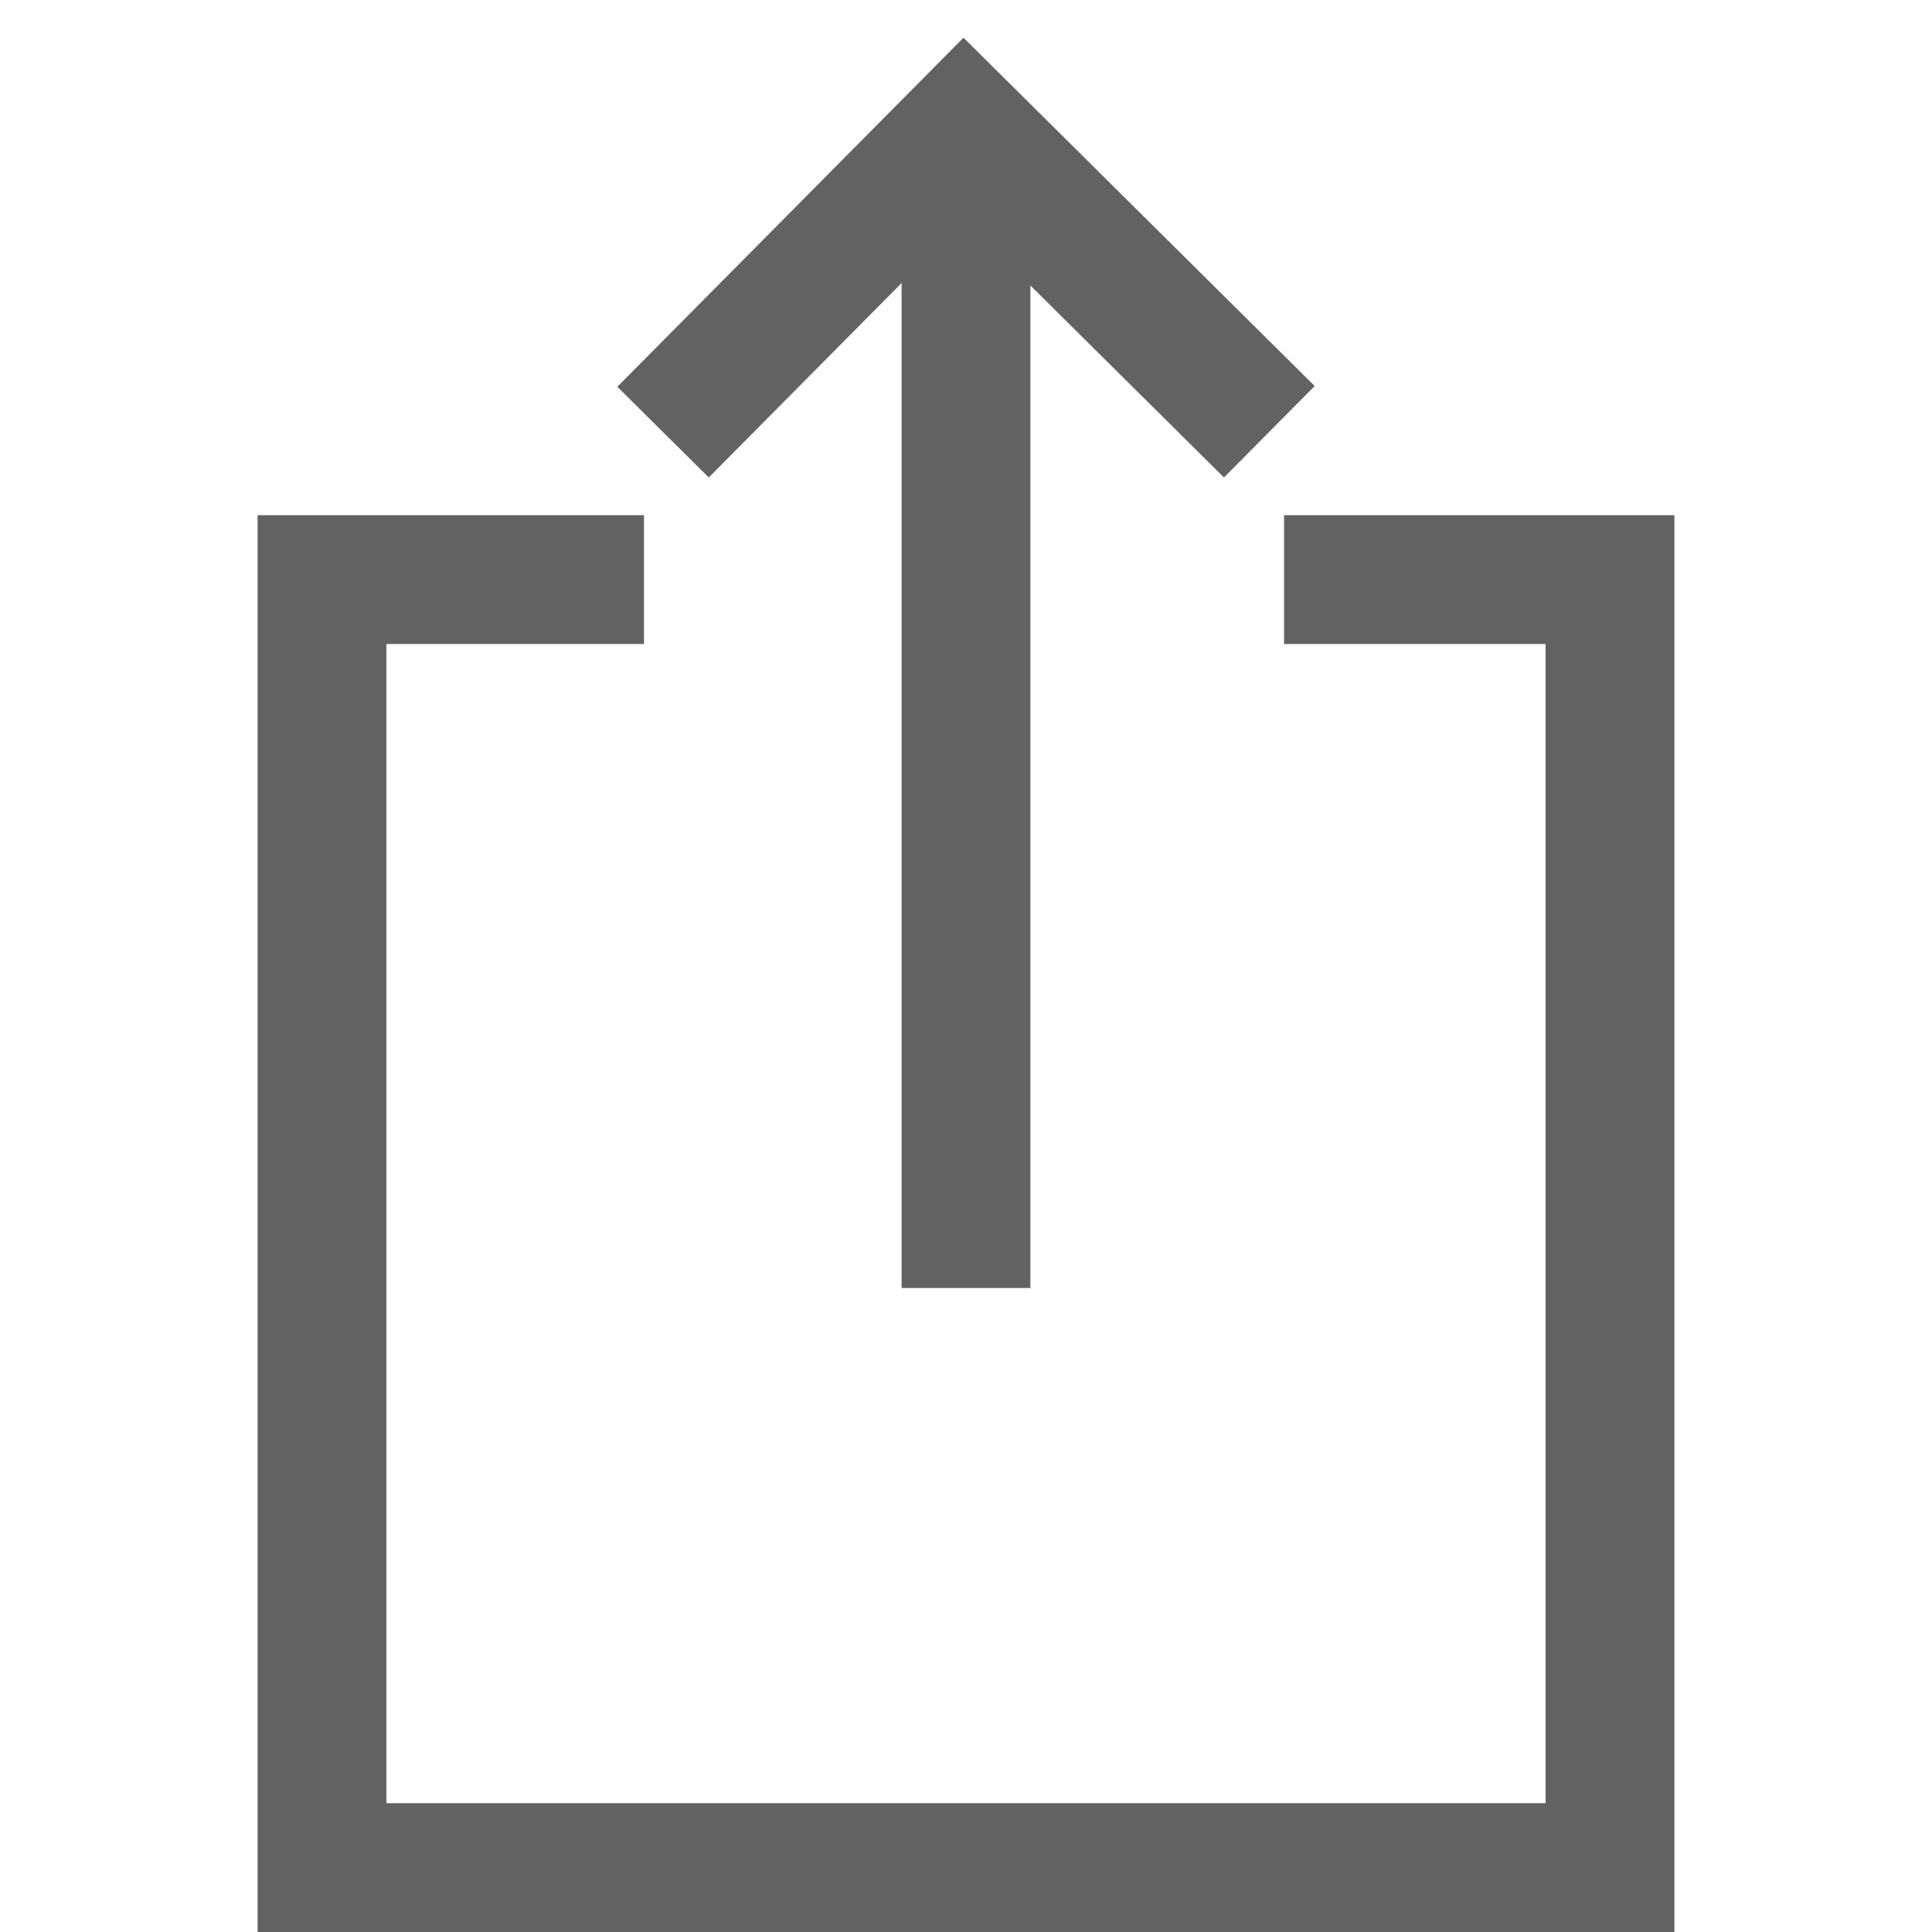 <?xml version="1.0" encoding="UTF-8" standalone="no"?>
<svg width="30px" height="30px" viewBox="0 0 30 30" version="1.1" xmlns="http://www.w3.org/2000/svg" xmlns:xlink="http://www.w3.org/1999/xlink" xmlns:sketch="http://www.bohemiancoding.com/sketch/ns">
    <!-- Generator: Sketch 3.4.4 (17248) - http://www.bohemiancoding.com/sketch -->
    <title>share</title>
    <desc>Created with Sketch.</desc>
    <defs></defs>
    <g id="Page-1" stroke="none" stroke-width="1" fill="none" fill-rule="evenodd" sketch:type="MSPage">
        <g id="share" sketch:type="MSArtboardGroup" stroke="#626262" stroke-width="2">
            <path d="M19.939,9 L25,9 L25,29 L5,29 L5,9 L10,9" id="Rectangle-39" sketch:type="MSShapeGroup"></path>
            <path d="M15,3 L15,19" id="Line" stroke-linecap="square" sketch:type="MSShapeGroup"></path>
            <path d="M11,6 L14.967,2 L19,6" id="Line" stroke-linecap="square" sketch:type="MSShapeGroup"></path>
        </g>
    </g>
</svg>